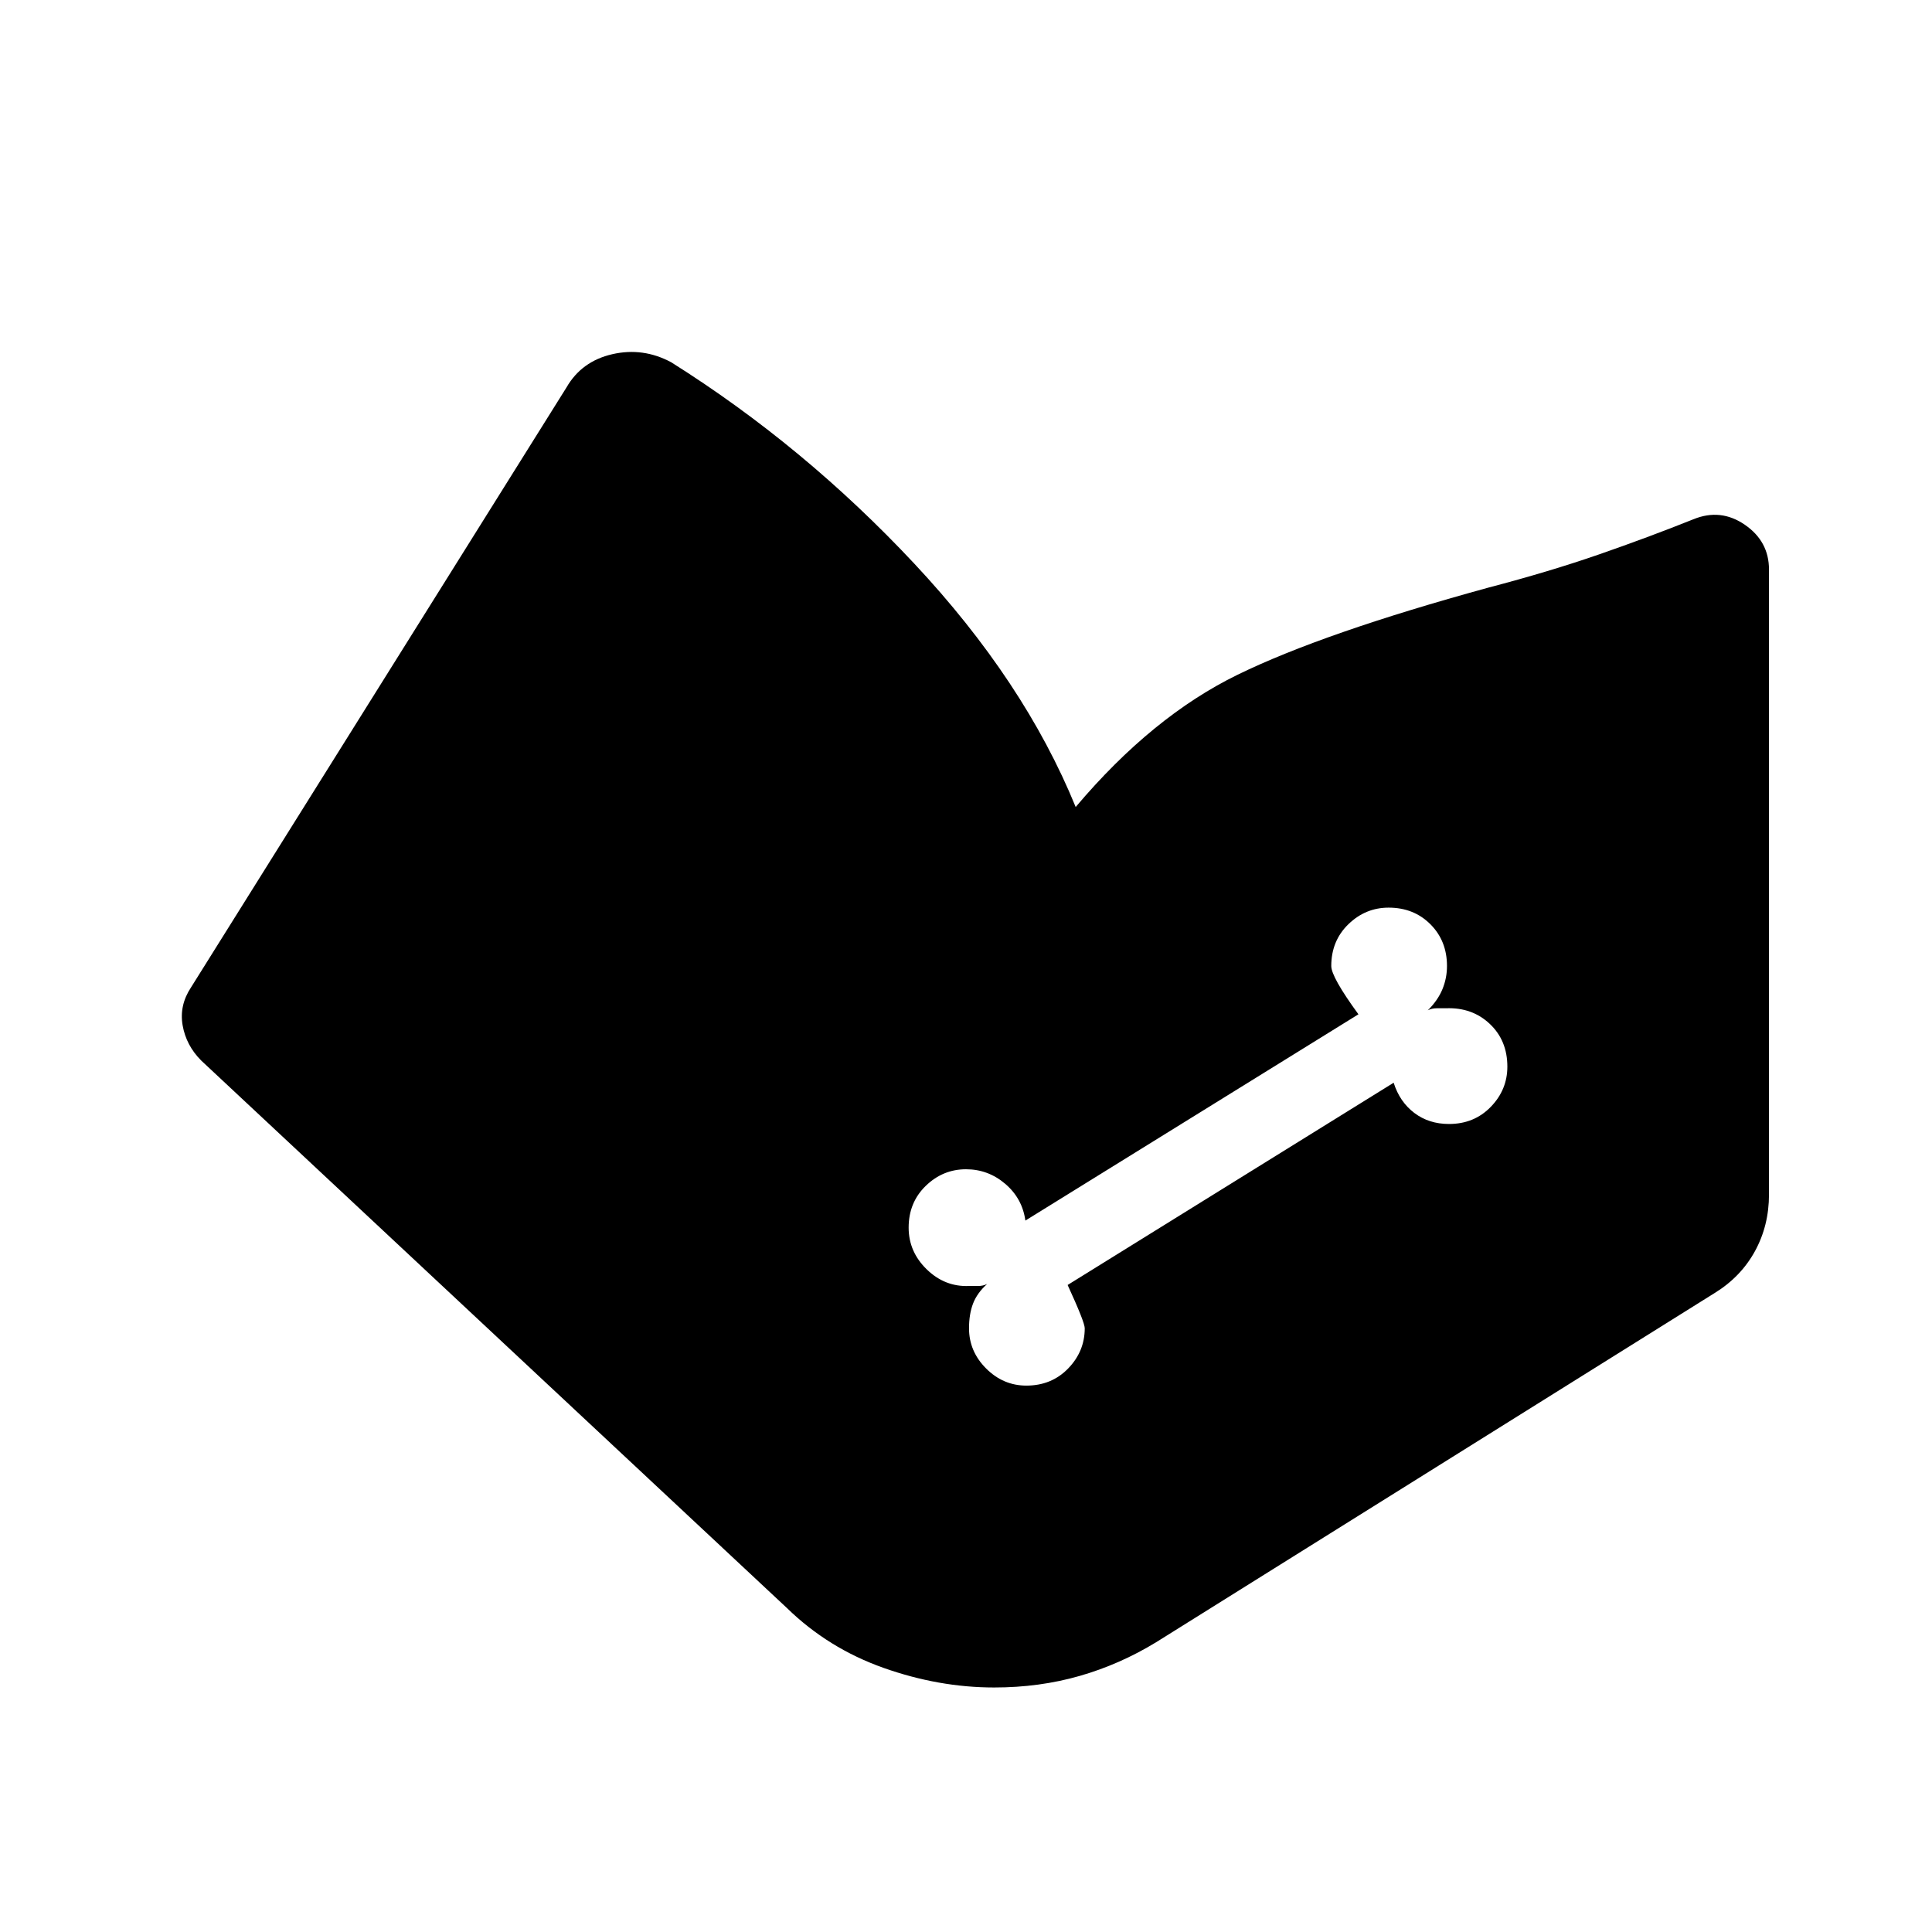 <svg xmlns="http://www.w3.org/2000/svg" height="48" viewBox="0 -960 960 960" width="48"><path d="M494-121.5q-27.5 0-55-9.75T391-161L100-433q-7.5-7.5-9.25-17.5t4.25-19l186.5-298q7.5-13 22.75-16.5t29.25 4q66 41.5 120.75 100t80.25 121q38-45 80.5-65.75T739.5-668q30.5-8 55-16.5t47-17.5q13.5-5.5 25.5 2.75T879-677v310.5q0 15.5-7 28.25t-20 20.75L574.5-144q-18 11-38 16.75T494-121.5Zm16-150q12.5 0 20.75-8.5t8.25-20q0-3-8.5-21.5l162-100.5q3 9.5 10.25 15t17.25 5.5q12.5 0 20.75-8.5t8.25-20q0-13-8.75-21.25T718.5-459H714q-2.5 0-4.5 1 5-5 7.25-10.5T719-480q0-12.5-8.25-20.75T690-509q-11.5 0-20 8.25T661.5-480q0 5.5 13.5 24L509.5-353.5q-1.5-11-10-18.25T480-379q-11.5 0-20 8.25T451.5-350q0 12 9 20.75t21 8.25h4.5q2.5 0 4.5-1-5 4.5-7 9.75t-2 12.25q0 11.5 8.5 20t20 8.5Z"/></svg>